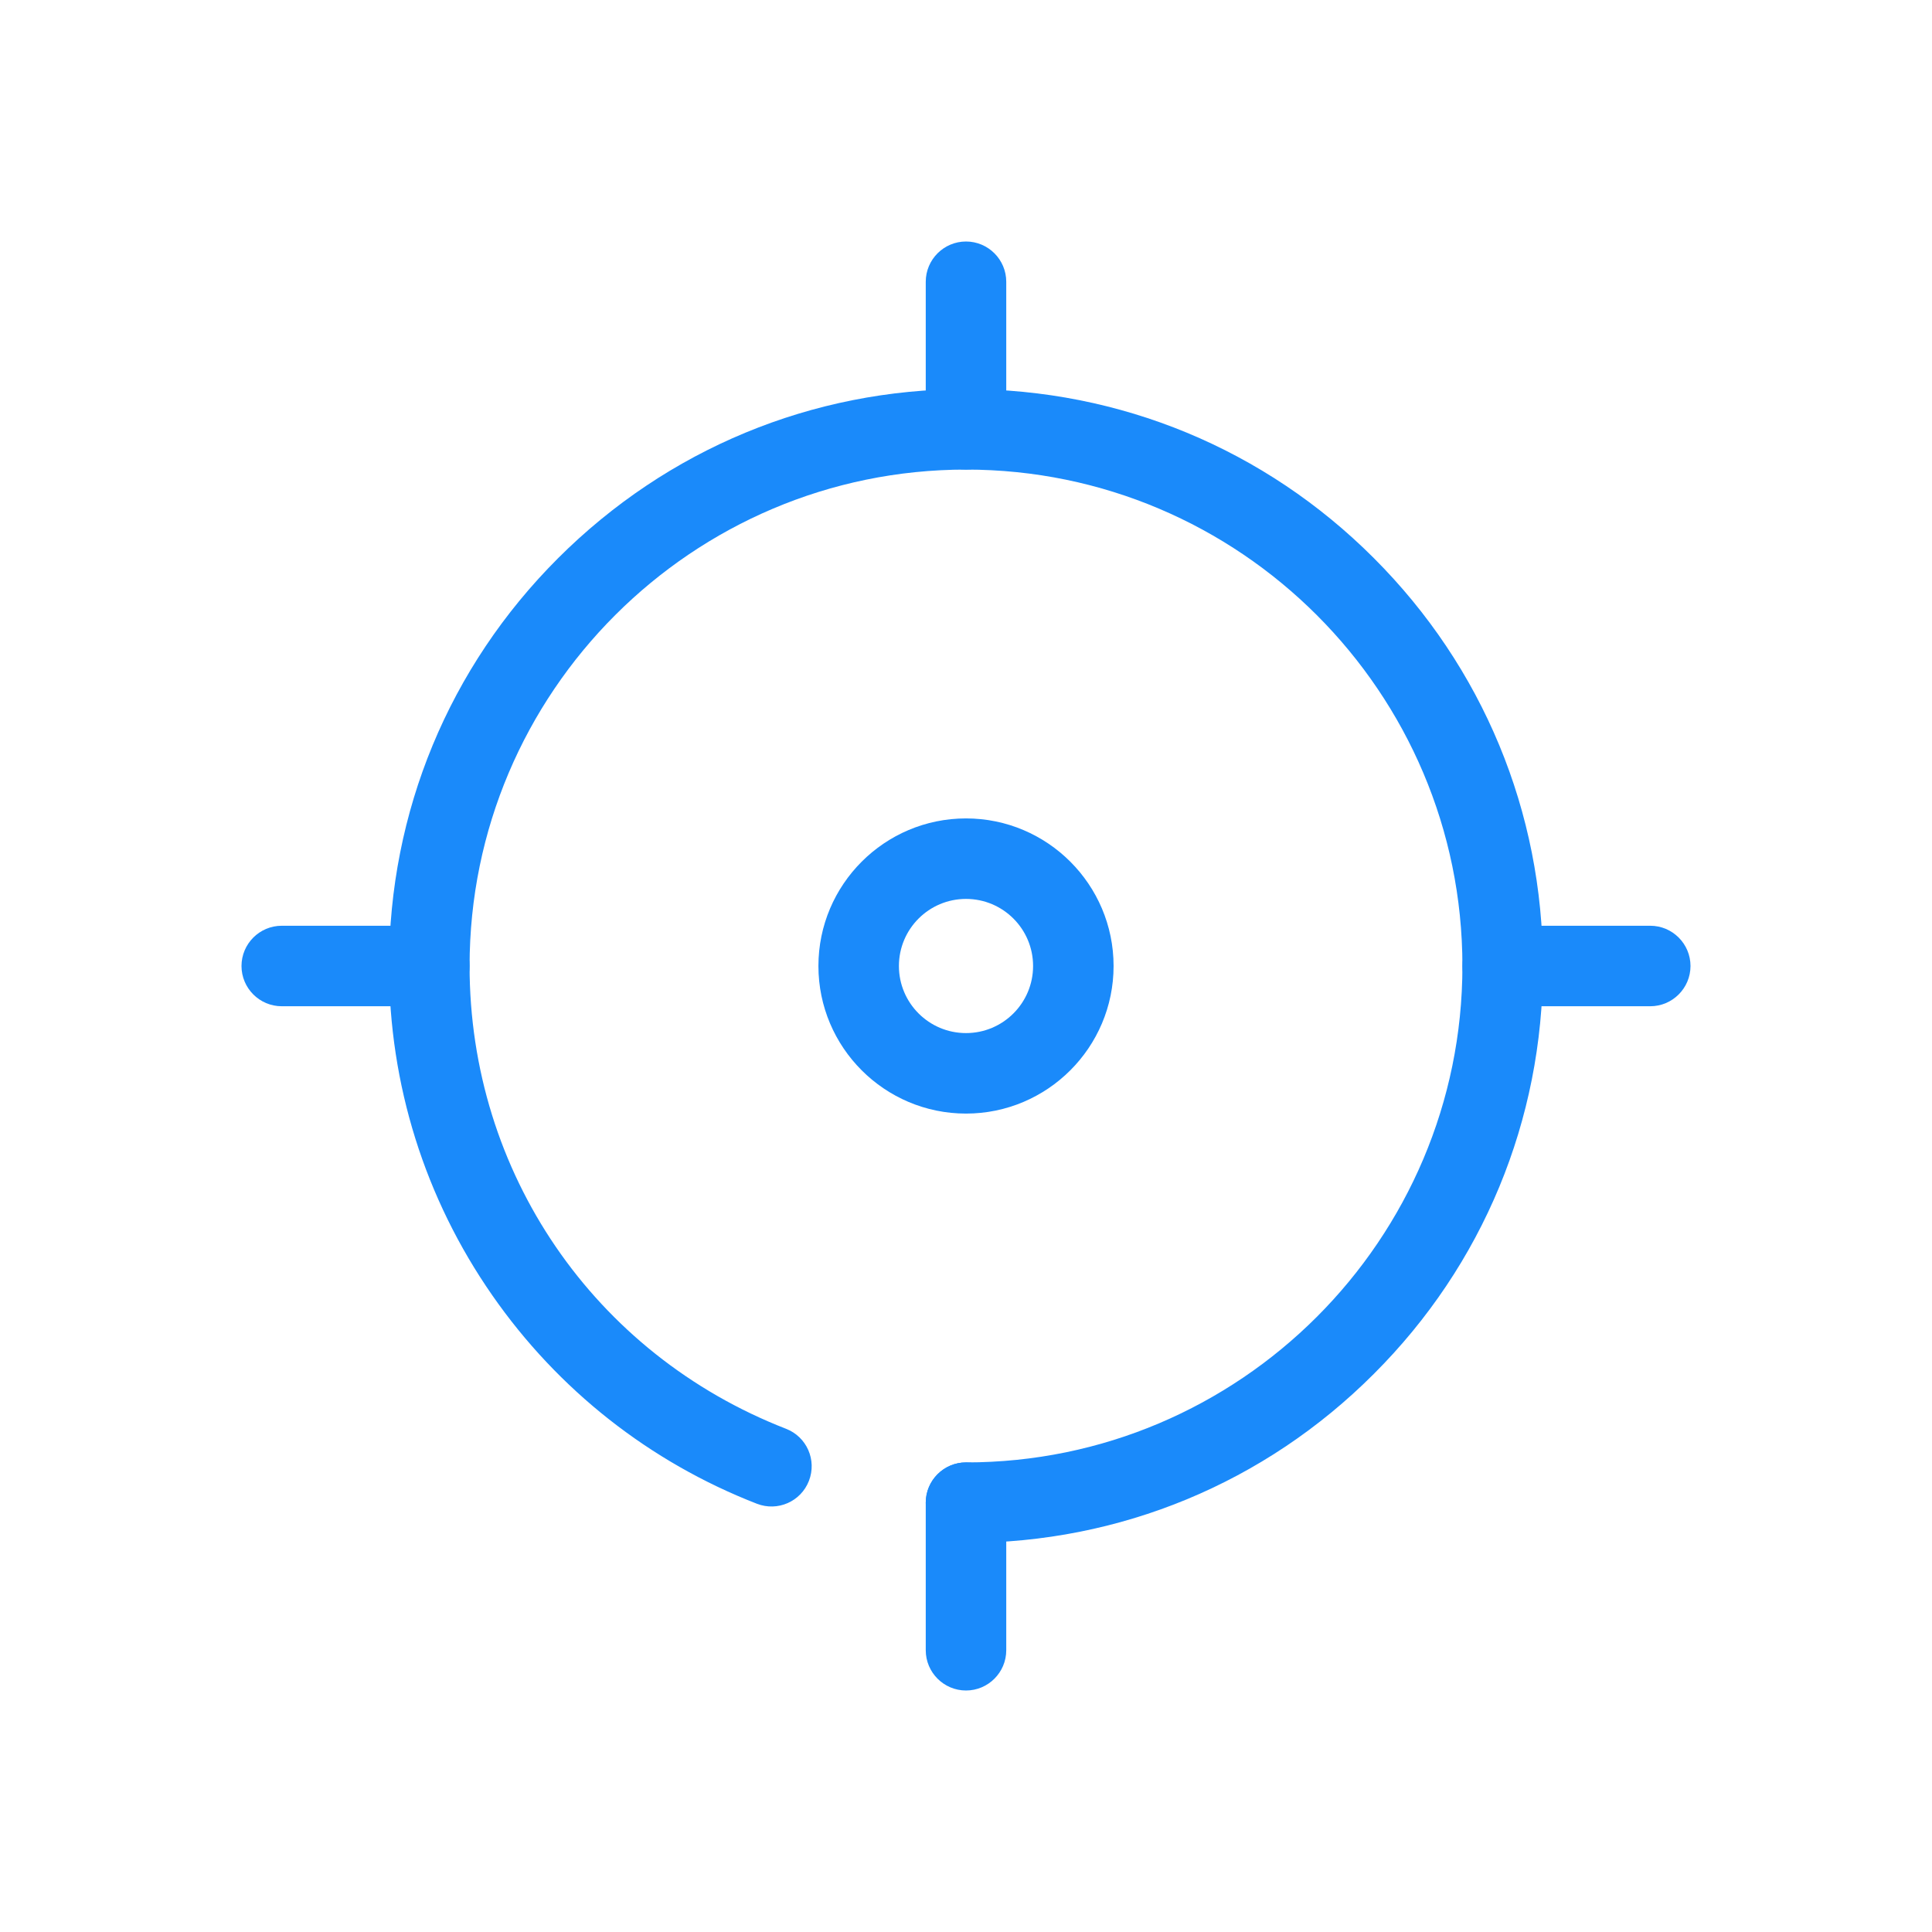 <?xml version="1.0" standalone="no"?><!DOCTYPE svg PUBLIC "-//W3C//DTD SVG 1.1//EN" "http://www.w3.org/Graphics/SVG/1.1/DTD/svg11.dtd"><svg t="1587885191300" class="icon" viewBox="0 0 1024 1024" version="1.1" xmlns="http://www.w3.org/2000/svg" p-id="2357" width="64" height="64" xmlns:xlink="http://www.w3.org/1999/xlink"><defs><style type="text/css"></style></defs><path d="M227.556 533.333h-78.222c-11.757 0-21.333-9.576-21.333-21.333s9.576-21.333 21.333-21.333H227.556c11.757 0 21.333 9.576 21.333 21.333s-9.576 21.333-21.333 21.333zM512 590.222c-43.141 0-78.222-35.081-78.222-78.222s35.081-78.222 78.222-78.222 78.222 35.081 78.222 78.222-35.081 78.222-78.222 78.222z m0-113.778c-19.627 0-35.556 15.929-35.556 35.556s15.929 35.556 35.556 35.556 35.556-15.929 35.556-35.556-15.929-35.556-35.556-35.556z" p-id="2358" data-spm-anchor-id="a313x.7781069.0.i4" class="selected" fill="#1a8afa"></path><path d="M512 817.778c-11.757 0-21.333-9.576-21.333-21.333s9.576-21.333 21.333-21.333c145.067 0 263.111-118.044 263.111-263.111S657.067 248.889 512 248.889 248.889 366.933 248.889 512c0 109.416 65.896 205.653 167.727 245.286 10.999 4.267 16.403 16.593 12.136 27.591-4.267 10.999-16.593 16.403-27.591 12.136C344.367 774.921 295.822 736.711 260.93 686.554c-35.745-51.39-54.708-111.787-54.708-174.554 0-81.636 31.763-158.436 89.6-216.178s134.542-89.6 216.178-89.6S670.436 237.985 728.178 295.822c57.742 57.742 89.6 134.542 89.6 216.178S786.015 670.436 728.178 728.178c-57.742 57.837-134.542 89.6-216.178 89.6z" p-id="2359" data-spm-anchor-id="a313x.7781069.0.i0" class="selected" fill="#1a8afa"></path><path d="M512 248.889c-11.757 0-21.333-9.576-21.333-21.333v-78.222c0-11.757 9.576-21.333 21.333-21.333s21.333 9.576 21.333 21.333V227.556c0 11.757-9.576 21.333-21.333 21.333zM512 896c-11.757 0-21.333-9.576-21.333-21.333V796.444c0-11.757 9.576-21.333 21.333-21.333s21.333 9.576 21.333 21.333v78.222c0 11.757-9.576 21.333-21.333 21.333zM874.667 533.333H796.444c-11.757 0-21.333-9.576-21.333-21.333s9.576-21.333 21.333-21.333h78.222c11.757 0 21.333 9.576 21.333 21.333s-9.576 21.333-21.333 21.333z" p-id="2360" data-spm-anchor-id="a313x.7781069.0.i3" class="selected" fill="#1a8afa"></path></svg>